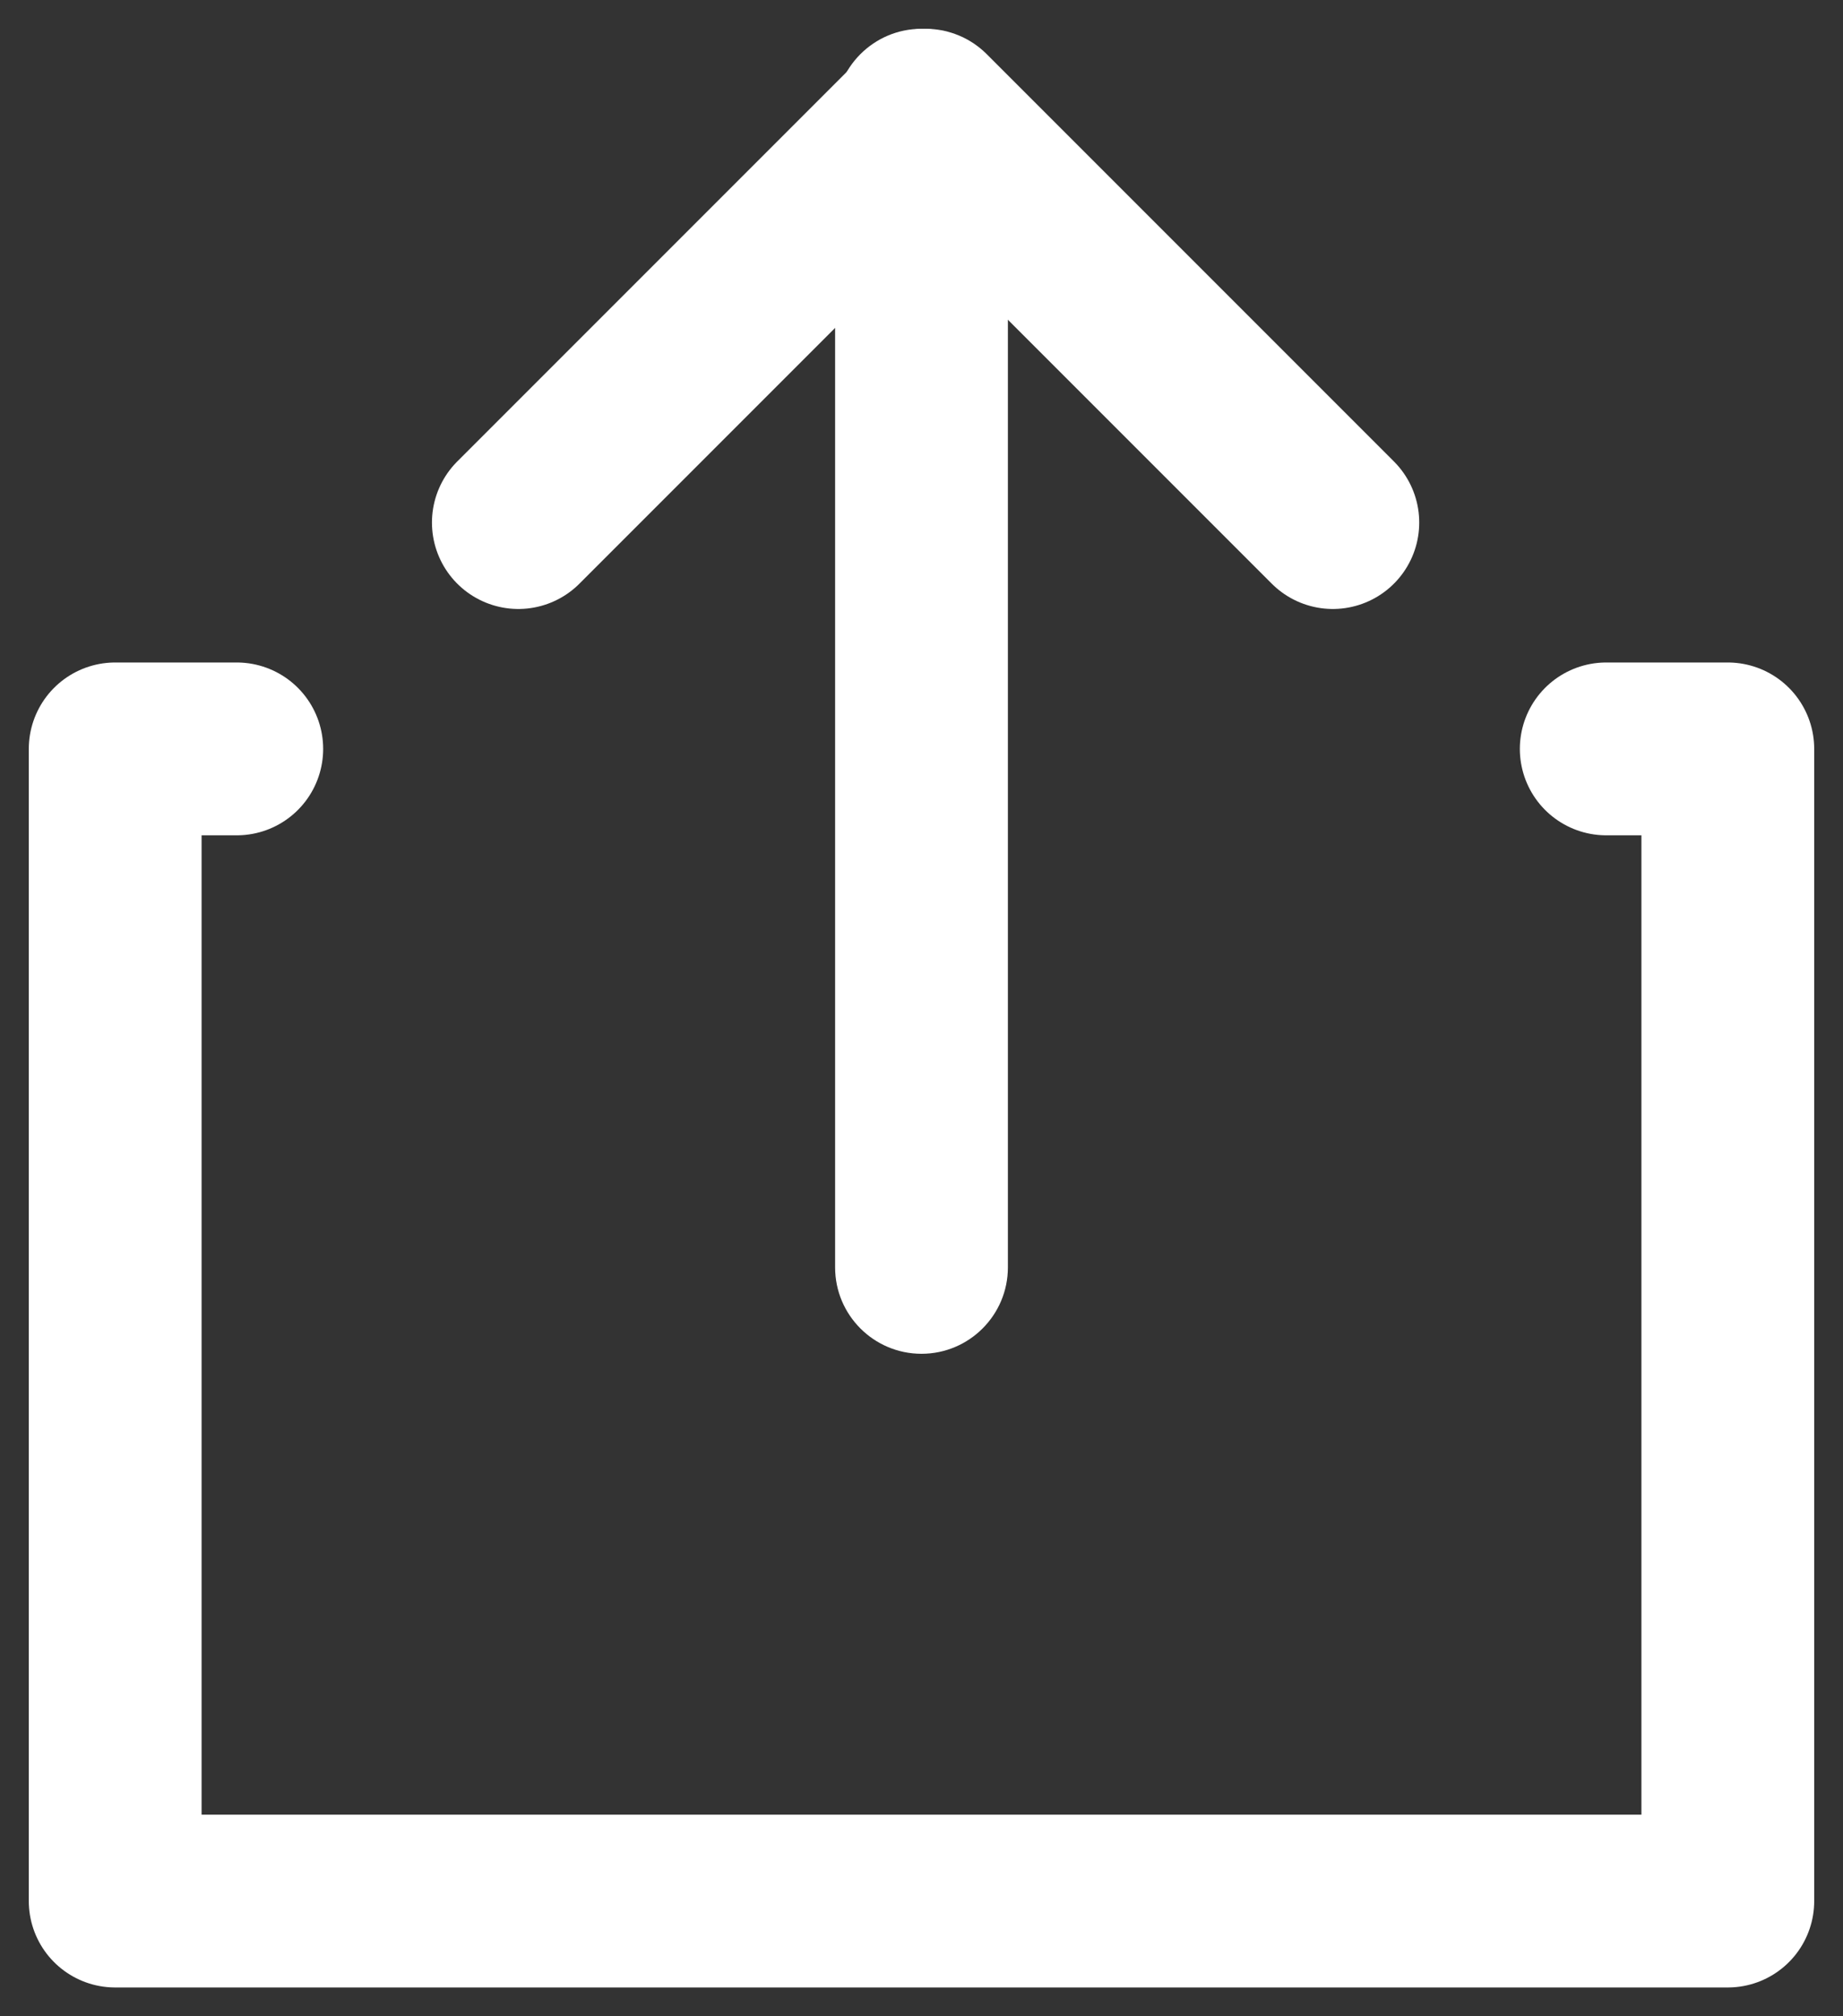 <svg width="32" height="35" viewBox="0 0 32 35" fill="none" xmlns="http://www.w3.org/2000/svg">
<rect x="0" y="0" width="32" height="35" fill="#333333" stroke="none"/>
<path d="M27.889 13H30V33H2V13H4.111" stroke="#ffffff" stroke-width="3" stroke-linecap="round" stroke-linejoin="round"/>
<path d="M14.5 22C14.5 22.828 15.172 23.5 16 23.5C16.828 23.5 17.5 22.828 17.5 22H14.5ZM17.5 2C17.5 1.172 16.828 0.5 16 0.5C15.172 0.5 14.5 1.172 14.5 2H17.5ZM17.5 22V2H14.5V22H17.5Z" fill="#ffffff"/>
<path d="M9 9.071L16.071 2L23.142 9.071" stroke="#ffffff" stroke-width="3" stroke-linecap="round" stroke-linejoin="round"/>
</svg>
